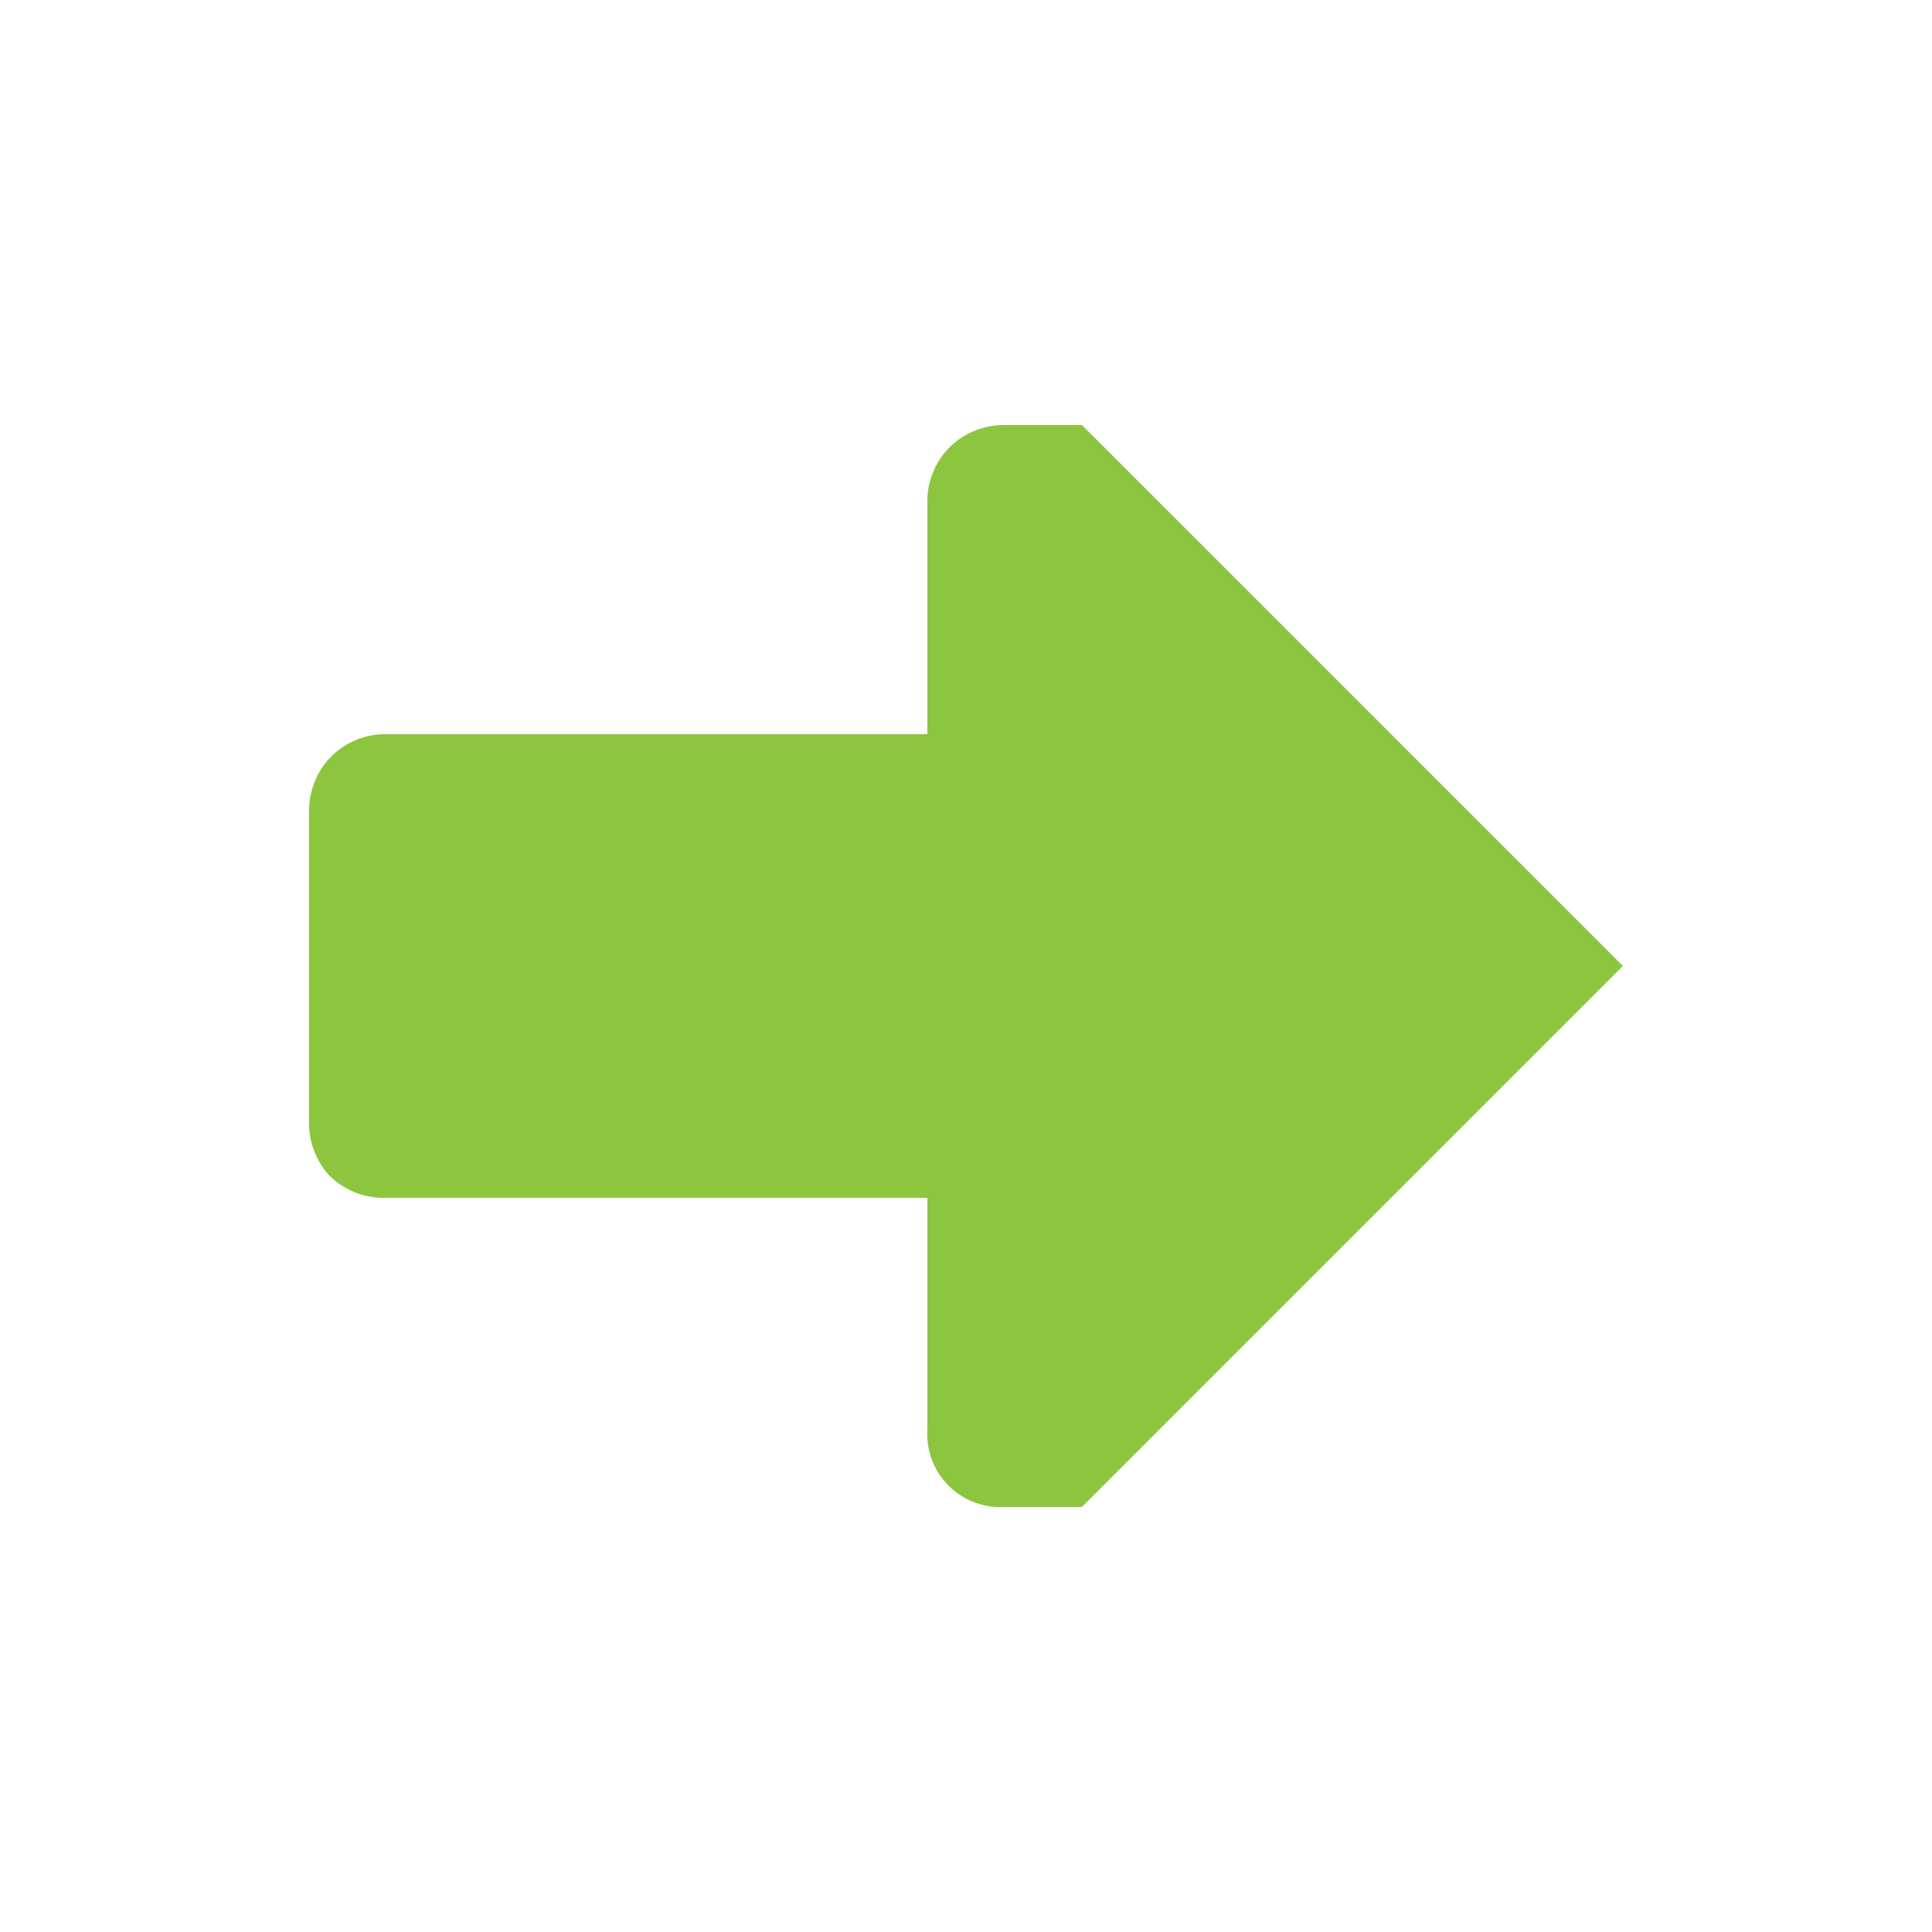 <svg id="Layer_1" data-name="Layer 1" xmlns="http://www.w3.org/2000/svg" width="50" height="50" viewBox="0 0 50 50">
  <path d="M24,13.05a2,2,0,0,1,.55-1.45A2,2,0,0,1,26,11h2L42,25,28,39H26a1.89,1.89,0,0,1-2-2V31H10a2,2,0,0,1-1.45-.55A2,2,0,0,1,8,29V21.05a2,2,0,0,1,.55-1.45A2,2,0,0,1,10,19H24V13.05" fill="#8cc63f"/>
</svg>
